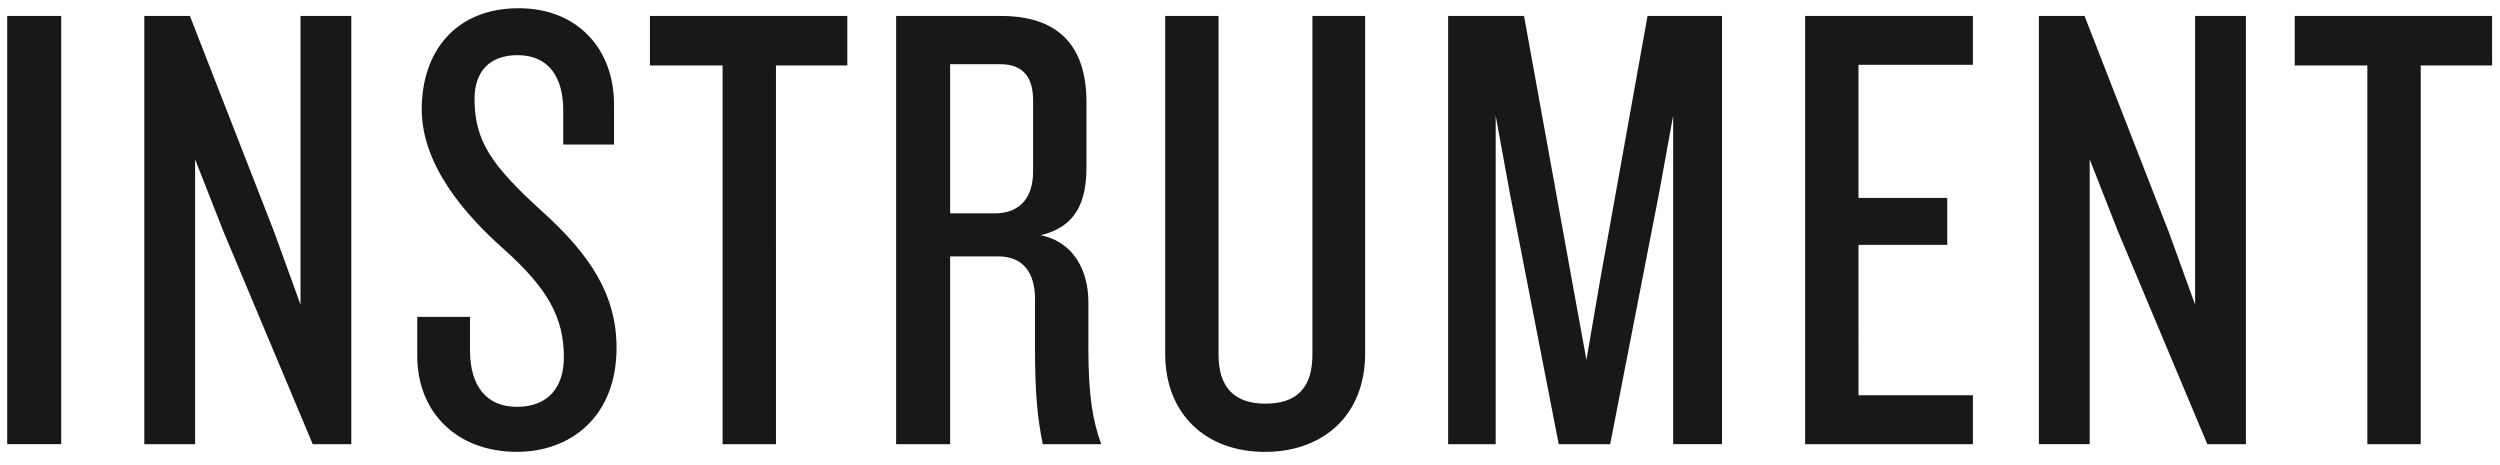 <svg width="156" height="29" viewBox="0 0 156 29" xmlns="http://www.w3.org/2000/svg"><title>Imported Layers</title><g fill="#191718" fill-rule="evenodd"><path d="M59.288 13.312V4.005h3.13c1.443 0 2.047.843 2.047 2.247v4.452c0 1.685-.885 2.608-2.37 2.608H59.29M62.458.996h-6.54v26.72h3.37V16h3.01c1.563 0 2.286 1.043 2.286 2.65v3.16c0 2.67.158 4.363.487 5.906h3.646c-.538-1.482-.802-3.046-.802-5.986v-2.882c0-1.925-.883-3.73-2.968-4.172 2.127-.52 2.848-1.965 2.848-4.254v-4.05c0-3.69-1.925-5.376-5.337-5.376M.45.996h3.37v26.718H.45V.996zM21.922.996h-3.17v18.012l-1.643-4.532L11.85.996H9.004v26.72h3.17V9.943l1.765 4.493 5.575 13.28h2.407V.996M32.376.514c-3.972 0-6.06 2.728-6.06 6.3 0 3.488 2.69 6.578 5.135 8.745 2.73 2.447 3.734 4.25 3.734 6.74 0 1.843-.963 3.087-2.93 3.087-1.885 0-2.928-1.282-2.928-3.53v-2.084h-3.29v2.446c0 3.488 2.447 5.977 6.218 5.977 3.33 0 6.217-2.167 6.217-6.5 0-3.25-1.602-5.777-4.692-8.547-3.128-2.848-4.17-4.37-4.17-6.978 0-1.685.923-2.728 2.686-2.728 1.965 0 2.85 1.404 2.85 3.45V9.02h3.17V6.532c0-3.53-2.33-6.018-5.938-6.018M52.873.996H40.556v3.09h4.534v23.63h3.33V4.086h4.453V.995M85.184.996h-3.29v21.142c0 2.005-.924 3.05-2.93 3.05-1.966 0-2.927-1.045-2.927-3.05V.996h-3.33v21.062c0 3.85 2.607 6.14 6.218 6.14 3.65 0 6.26-2.29 6.26-6.14V.996M107.456.996h-4.65l-2.973 16.568-.84 4.895-.884-4.854L95.1.996h-4.736v26.72h2.968v-20.5l.885 4.852 3.048 15.648h3.21l3.048-15.648.882-4.853v20.5h3.048V.996M123.11.996h-10.47v26.72h10.47v-3.05h-7.14V15.28h5.538v-2.93h-5.538V4.044h7.14V.995M140.144.996h-3.17v18.012l-1.643-4.532-5.256-13.48h-2.85v26.72h3.172V9.943l1.763 4.493 5.577 13.28h2.407V.996M155.506.996H143.19v3.09h4.533v23.63h3.33V4.086h4.453V.995"/></g></svg>